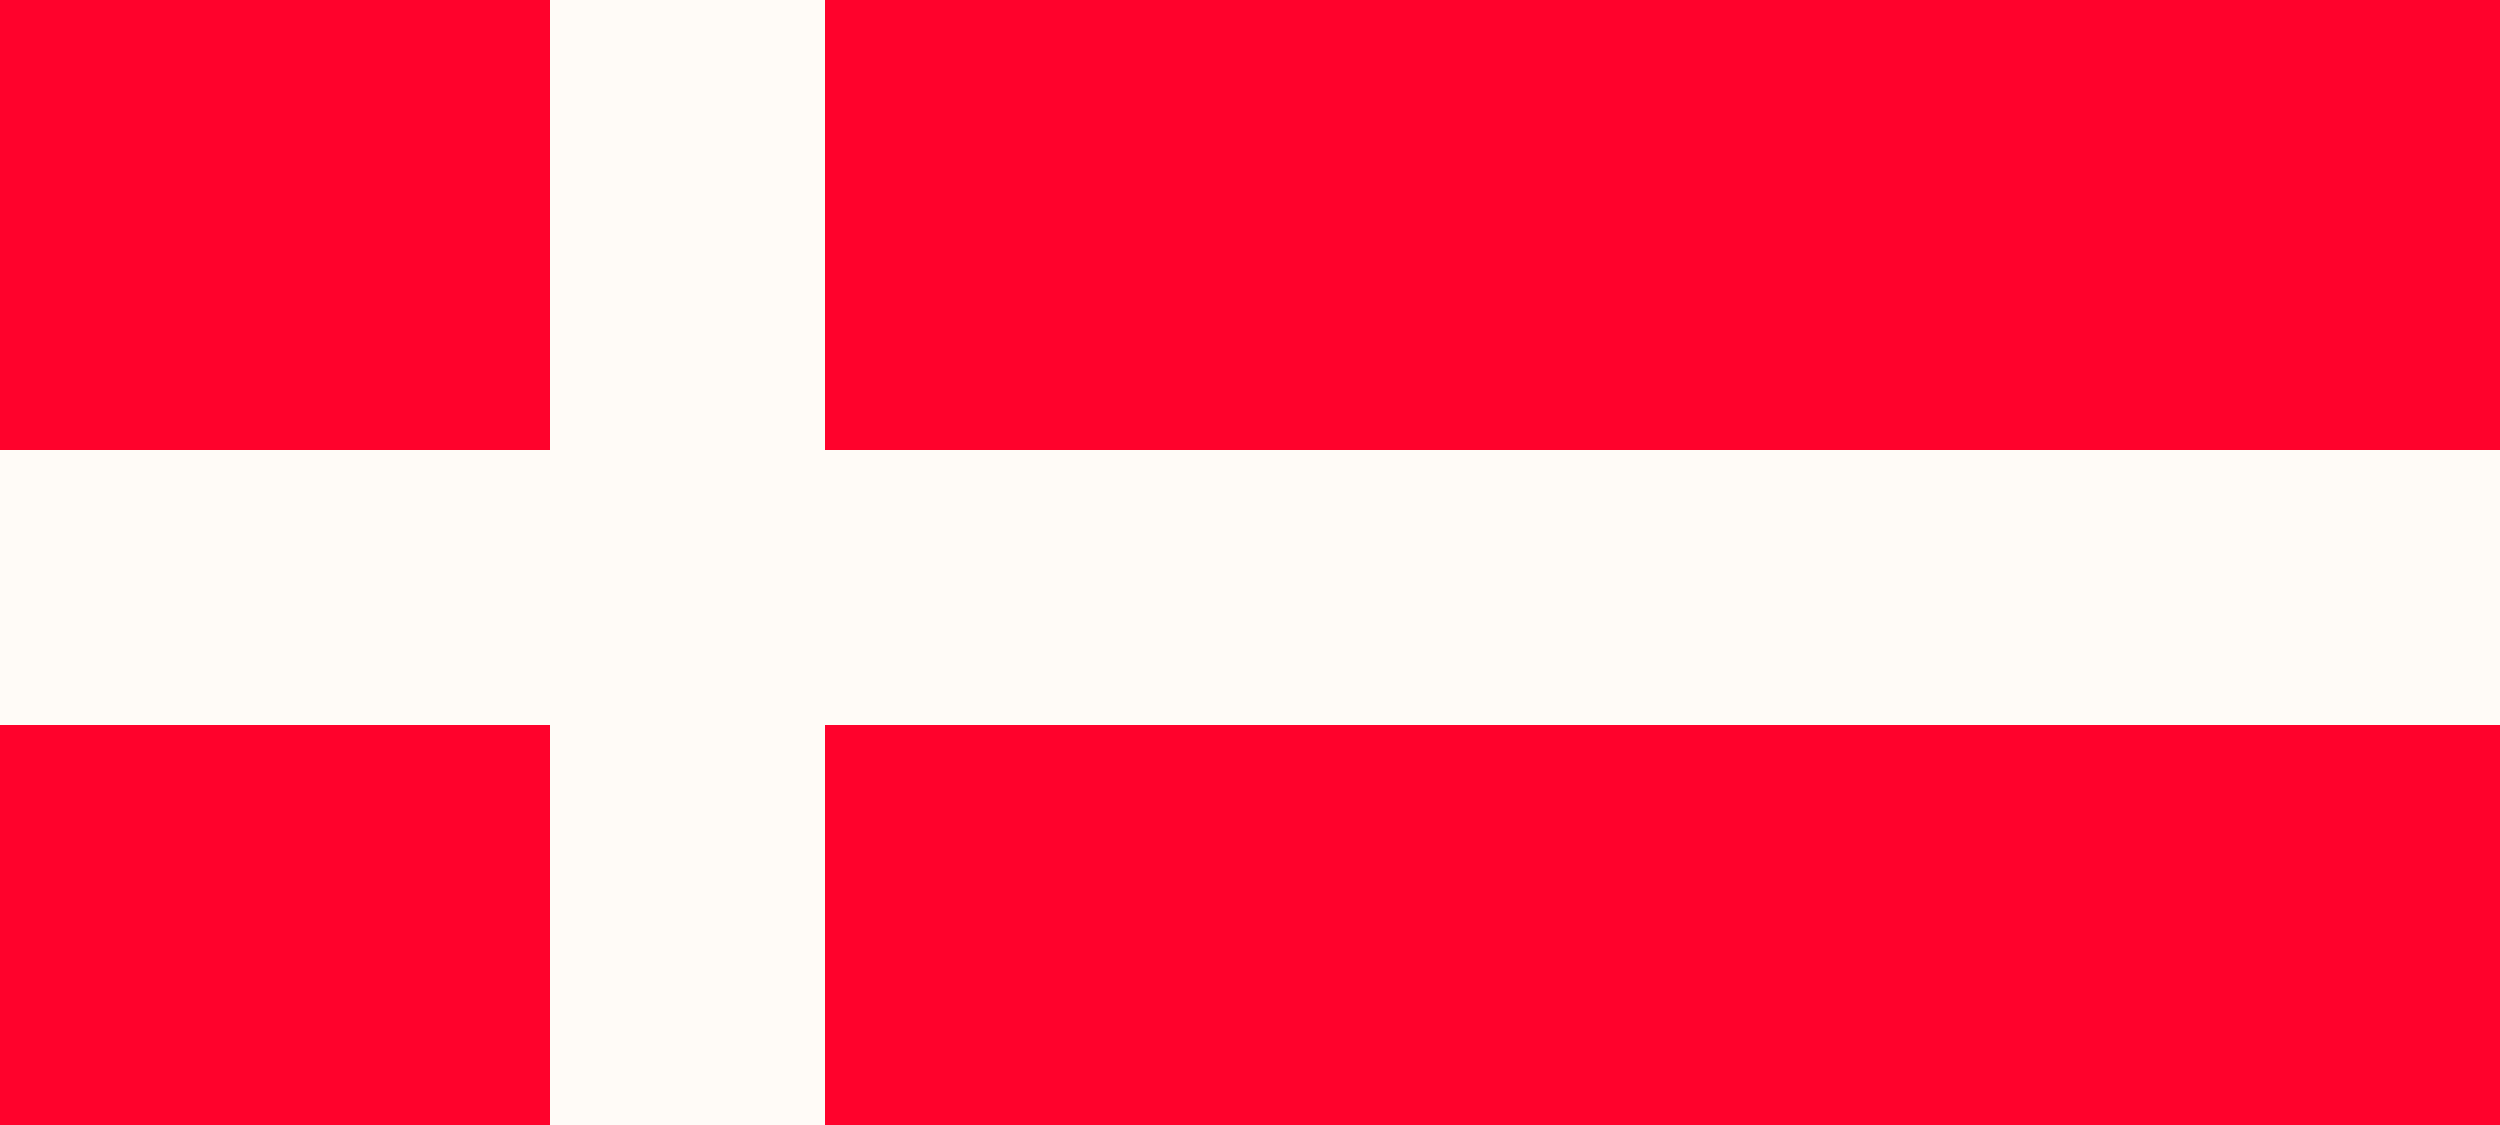 <svg width="100" height="45" viewBox="0 0 100 45" fill="none" xmlns="http://www.w3.org/2000/svg">
<rect width="100" height="45" fill="#FF022C"/>
<rect x="22" width="11" height="45" fill="#FFFBF7"/>
<rect y="18" width="100" height="11" fill="#FFFBF7"/>
</svg>
